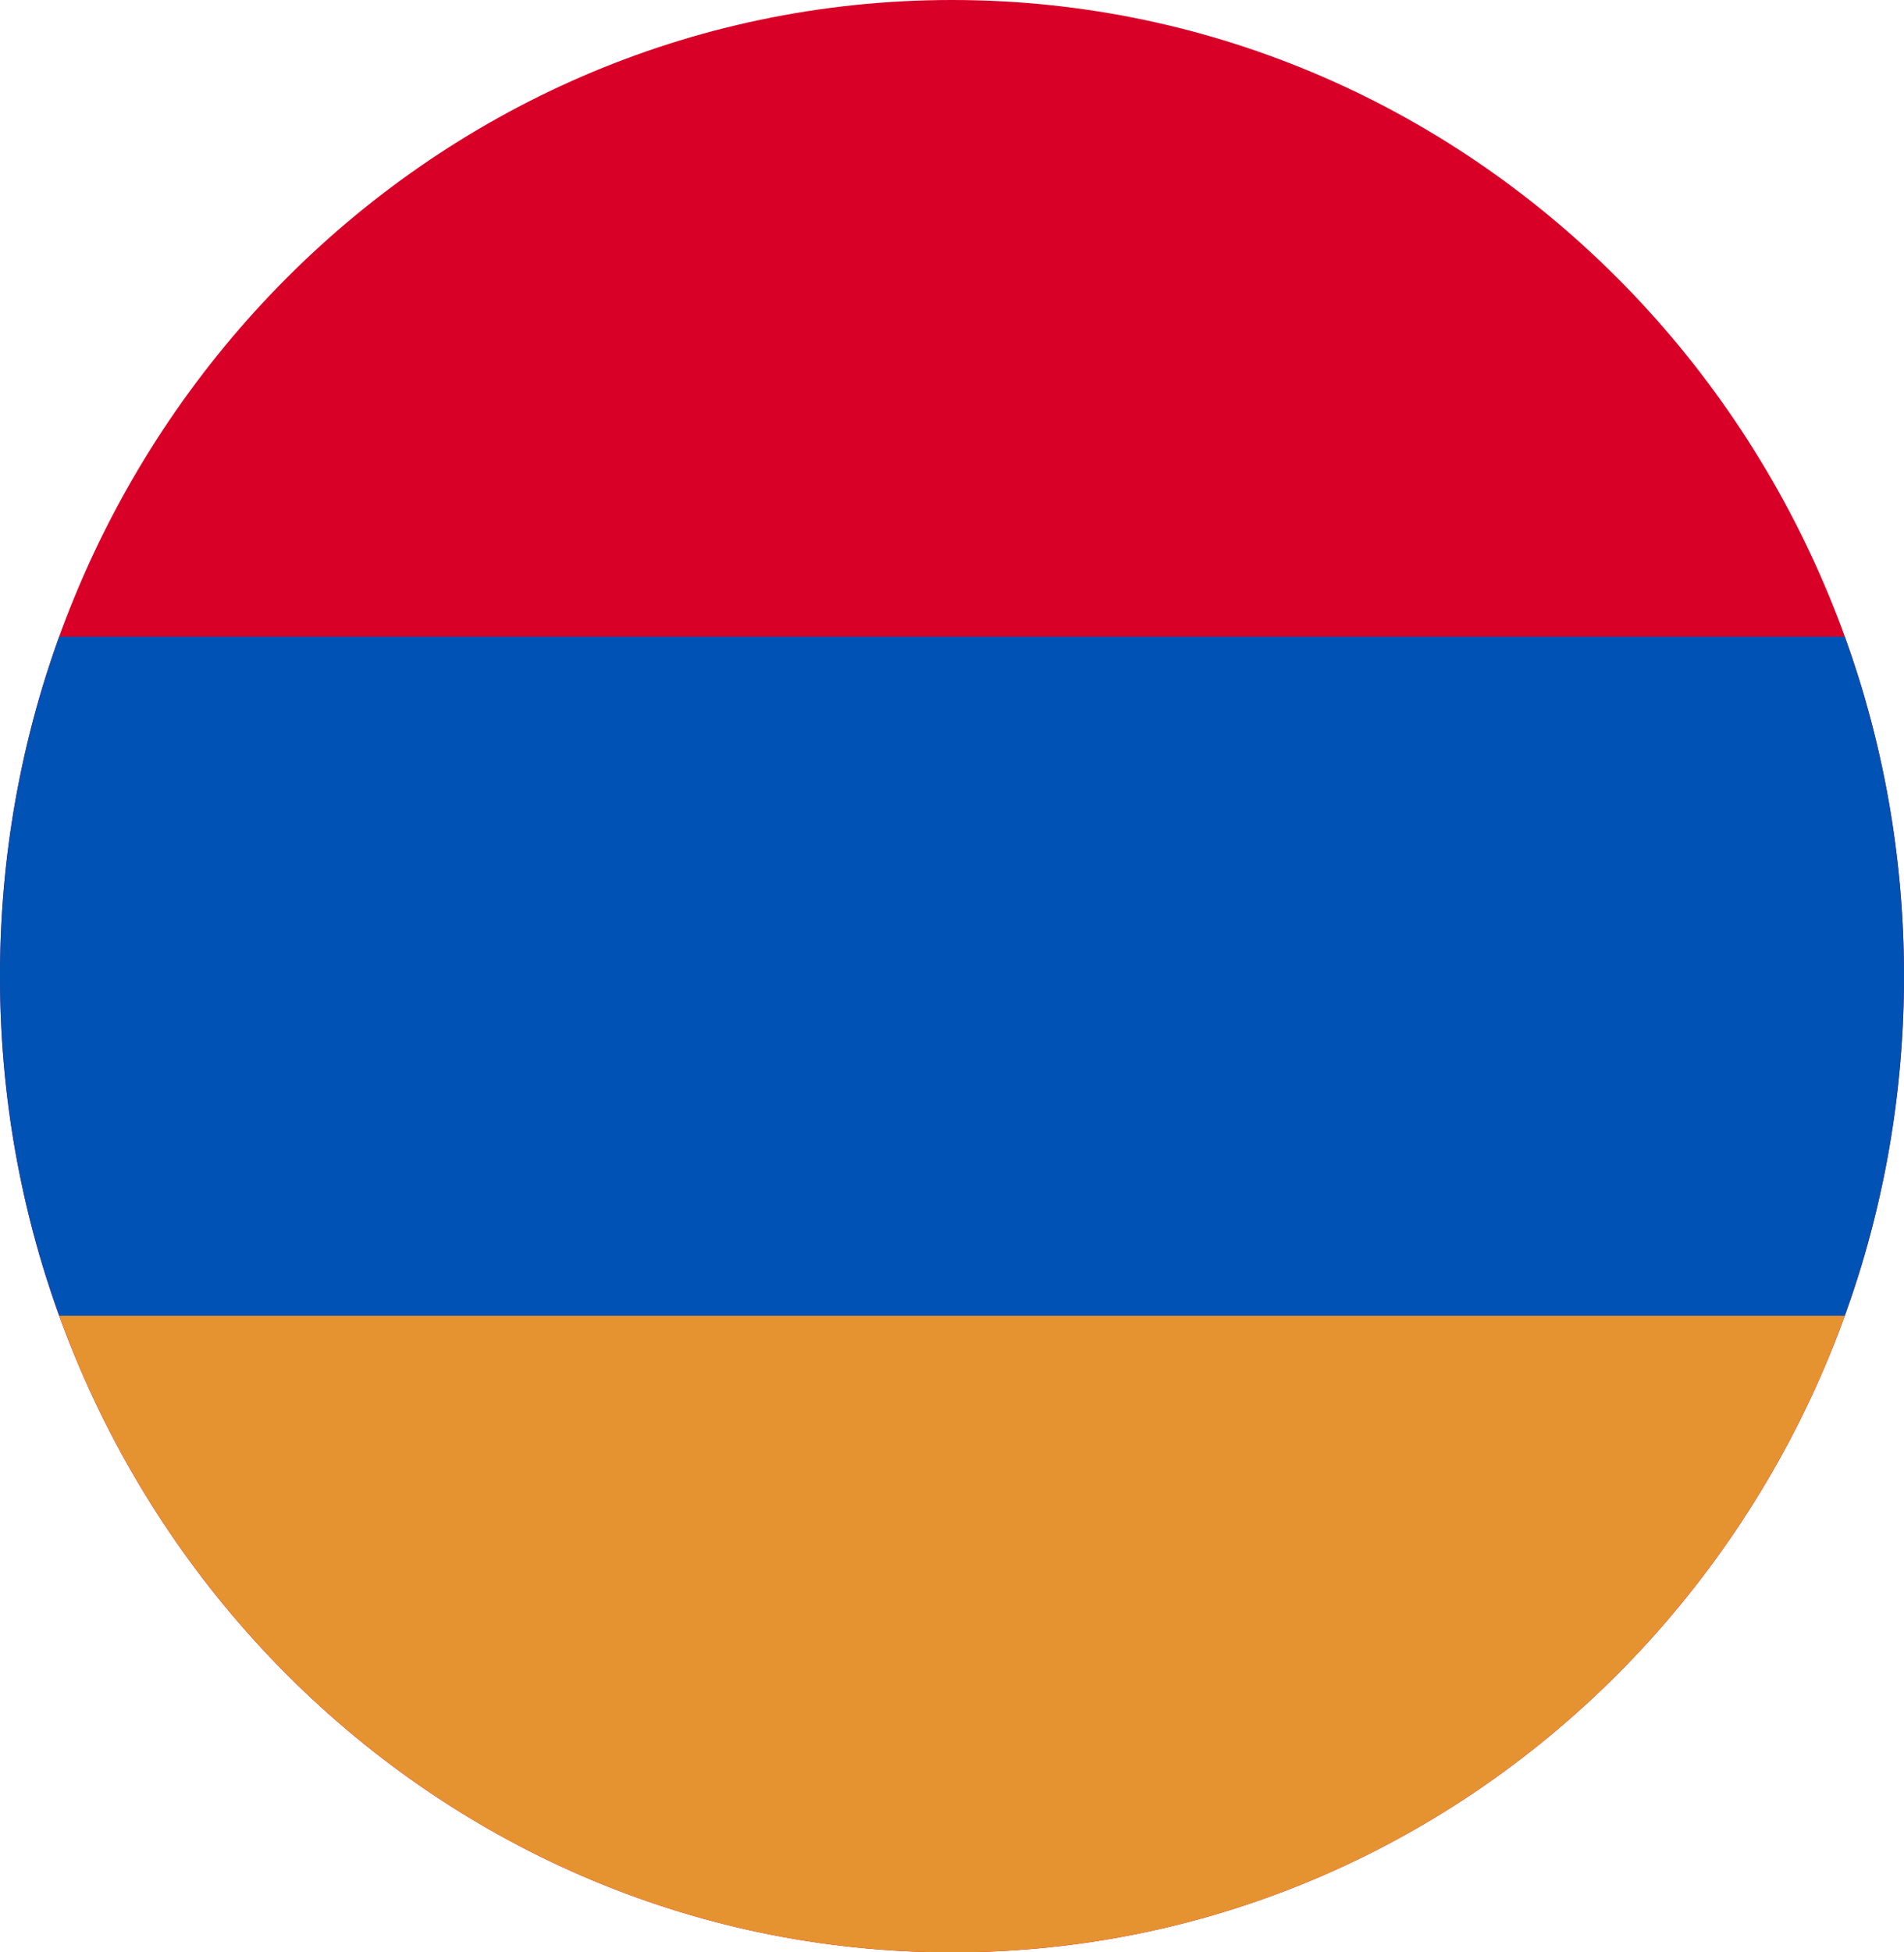 <svg width="40" height="41" viewBox="0 0 40 41" fill="none" xmlns="http://www.w3.org/2000/svg">
<path d="M20 41C31.046 41 40 31.822 40 20.5C40 9.178 31.046 0 20 0C8.954 0 0 9.178 0 20.5C0 31.822 8.954 41 20 41Z" fill="#D80027"/>
<path d="M38.756 27.63C39.56 25.41 40 23.008 40 20.5C40 17.992 39.56 15.59 38.756 13.37H1.244C0.44 15.59 0 17.992 0 20.5C0 23.008 0.44 25.41 1.244 27.63L20 29.413L38.756 27.63Z" fill="#0052B4"/>
<path d="M20 41C28.599 41 35.93 35.437 38.756 27.63H1.244C4.07 35.437 11.401 41 20 41Z" fill="#E59330"/>
</svg>
